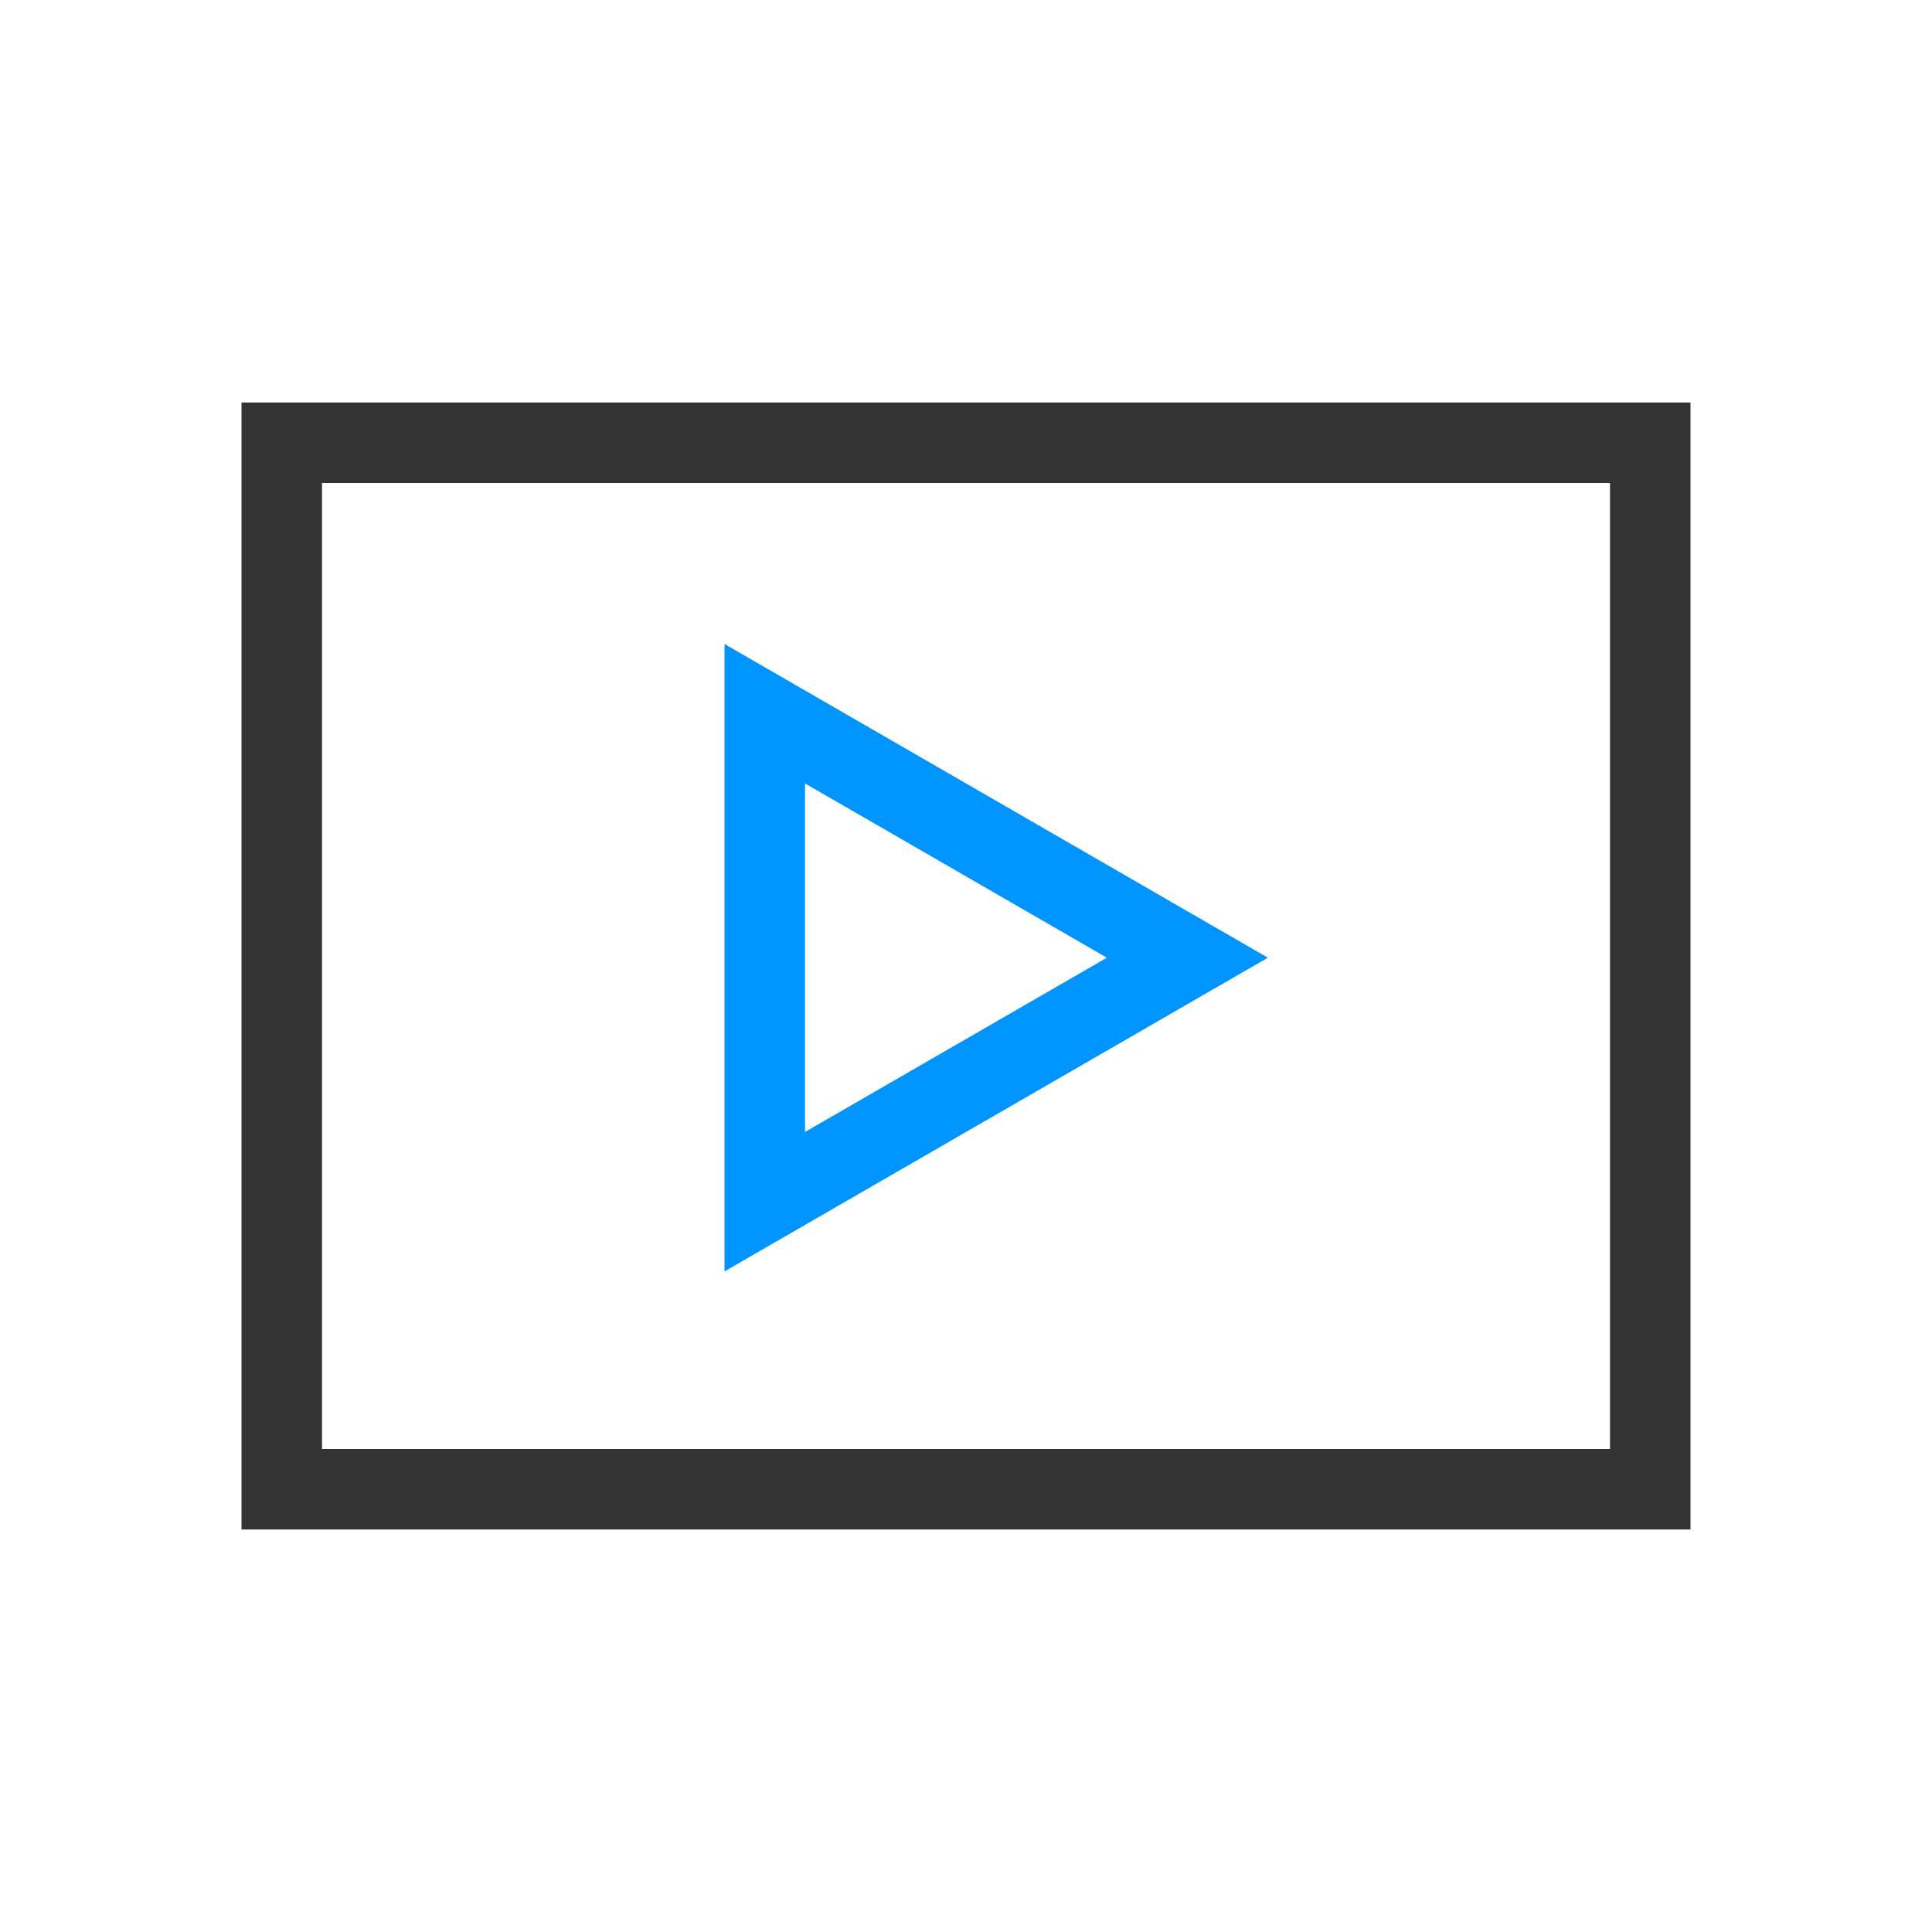 <svg width="24" height="24" viewBox="0 0 24 24" fill="none" xmlns="http://www.w3.org/2000/svg">
<path d="M9.5 8.866L14.75 11.897L9.5 14.928L9.5 8.866Z" stroke="#0094ff" fill="none"/>
<rect x="3.5" y="5.5" width="17" height="13" stroke="#333" fill="none"/>
</svg>
